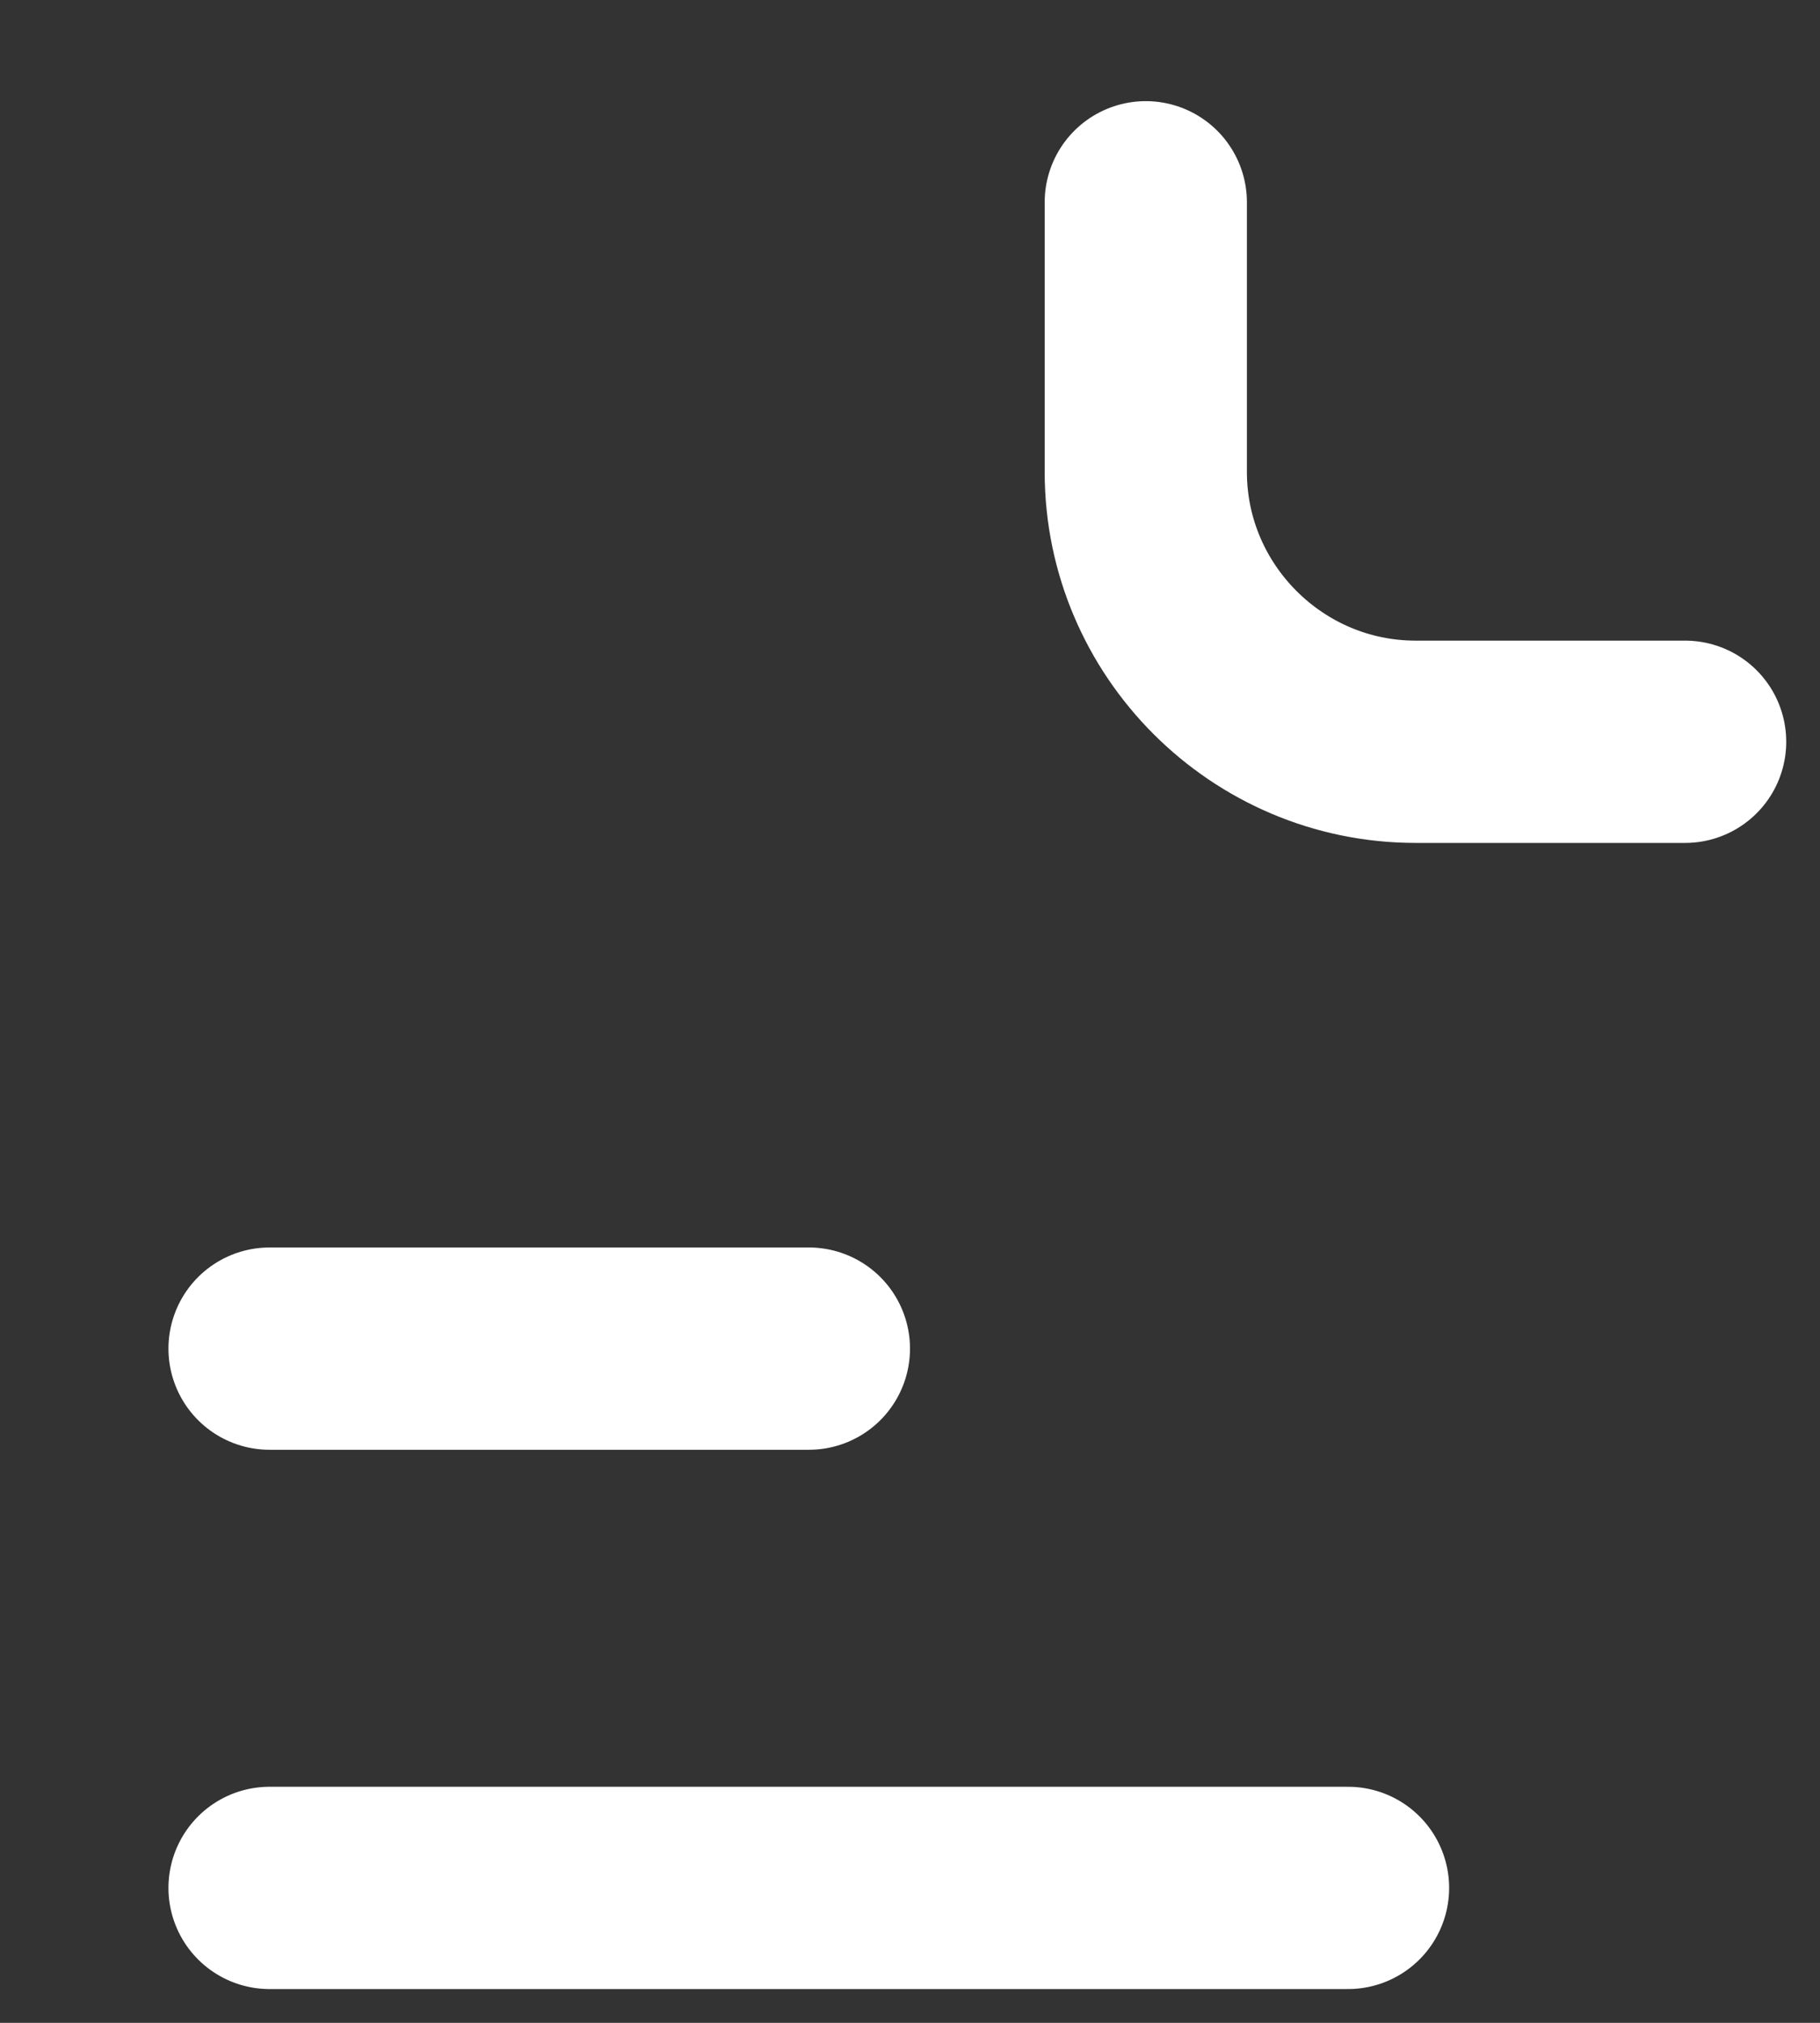 <svg width="9" height="10" viewBox="0 0 9 10" fill="none" xmlns="http://www.w3.org/2000/svg">
<rect x="0" y="0" width="9" height="10" fill="#333333" stroke="none"/>
<path d="M5.666 1V2.333C5.666 3.067 6.266 3.667 7 3.667H8.333M1.333 6.667H4M1.333 9.333H6.666" stroke="white" stroke-miterlimit="10" stroke-linecap="round" stroke-linejoin="round"/>
</svg>

